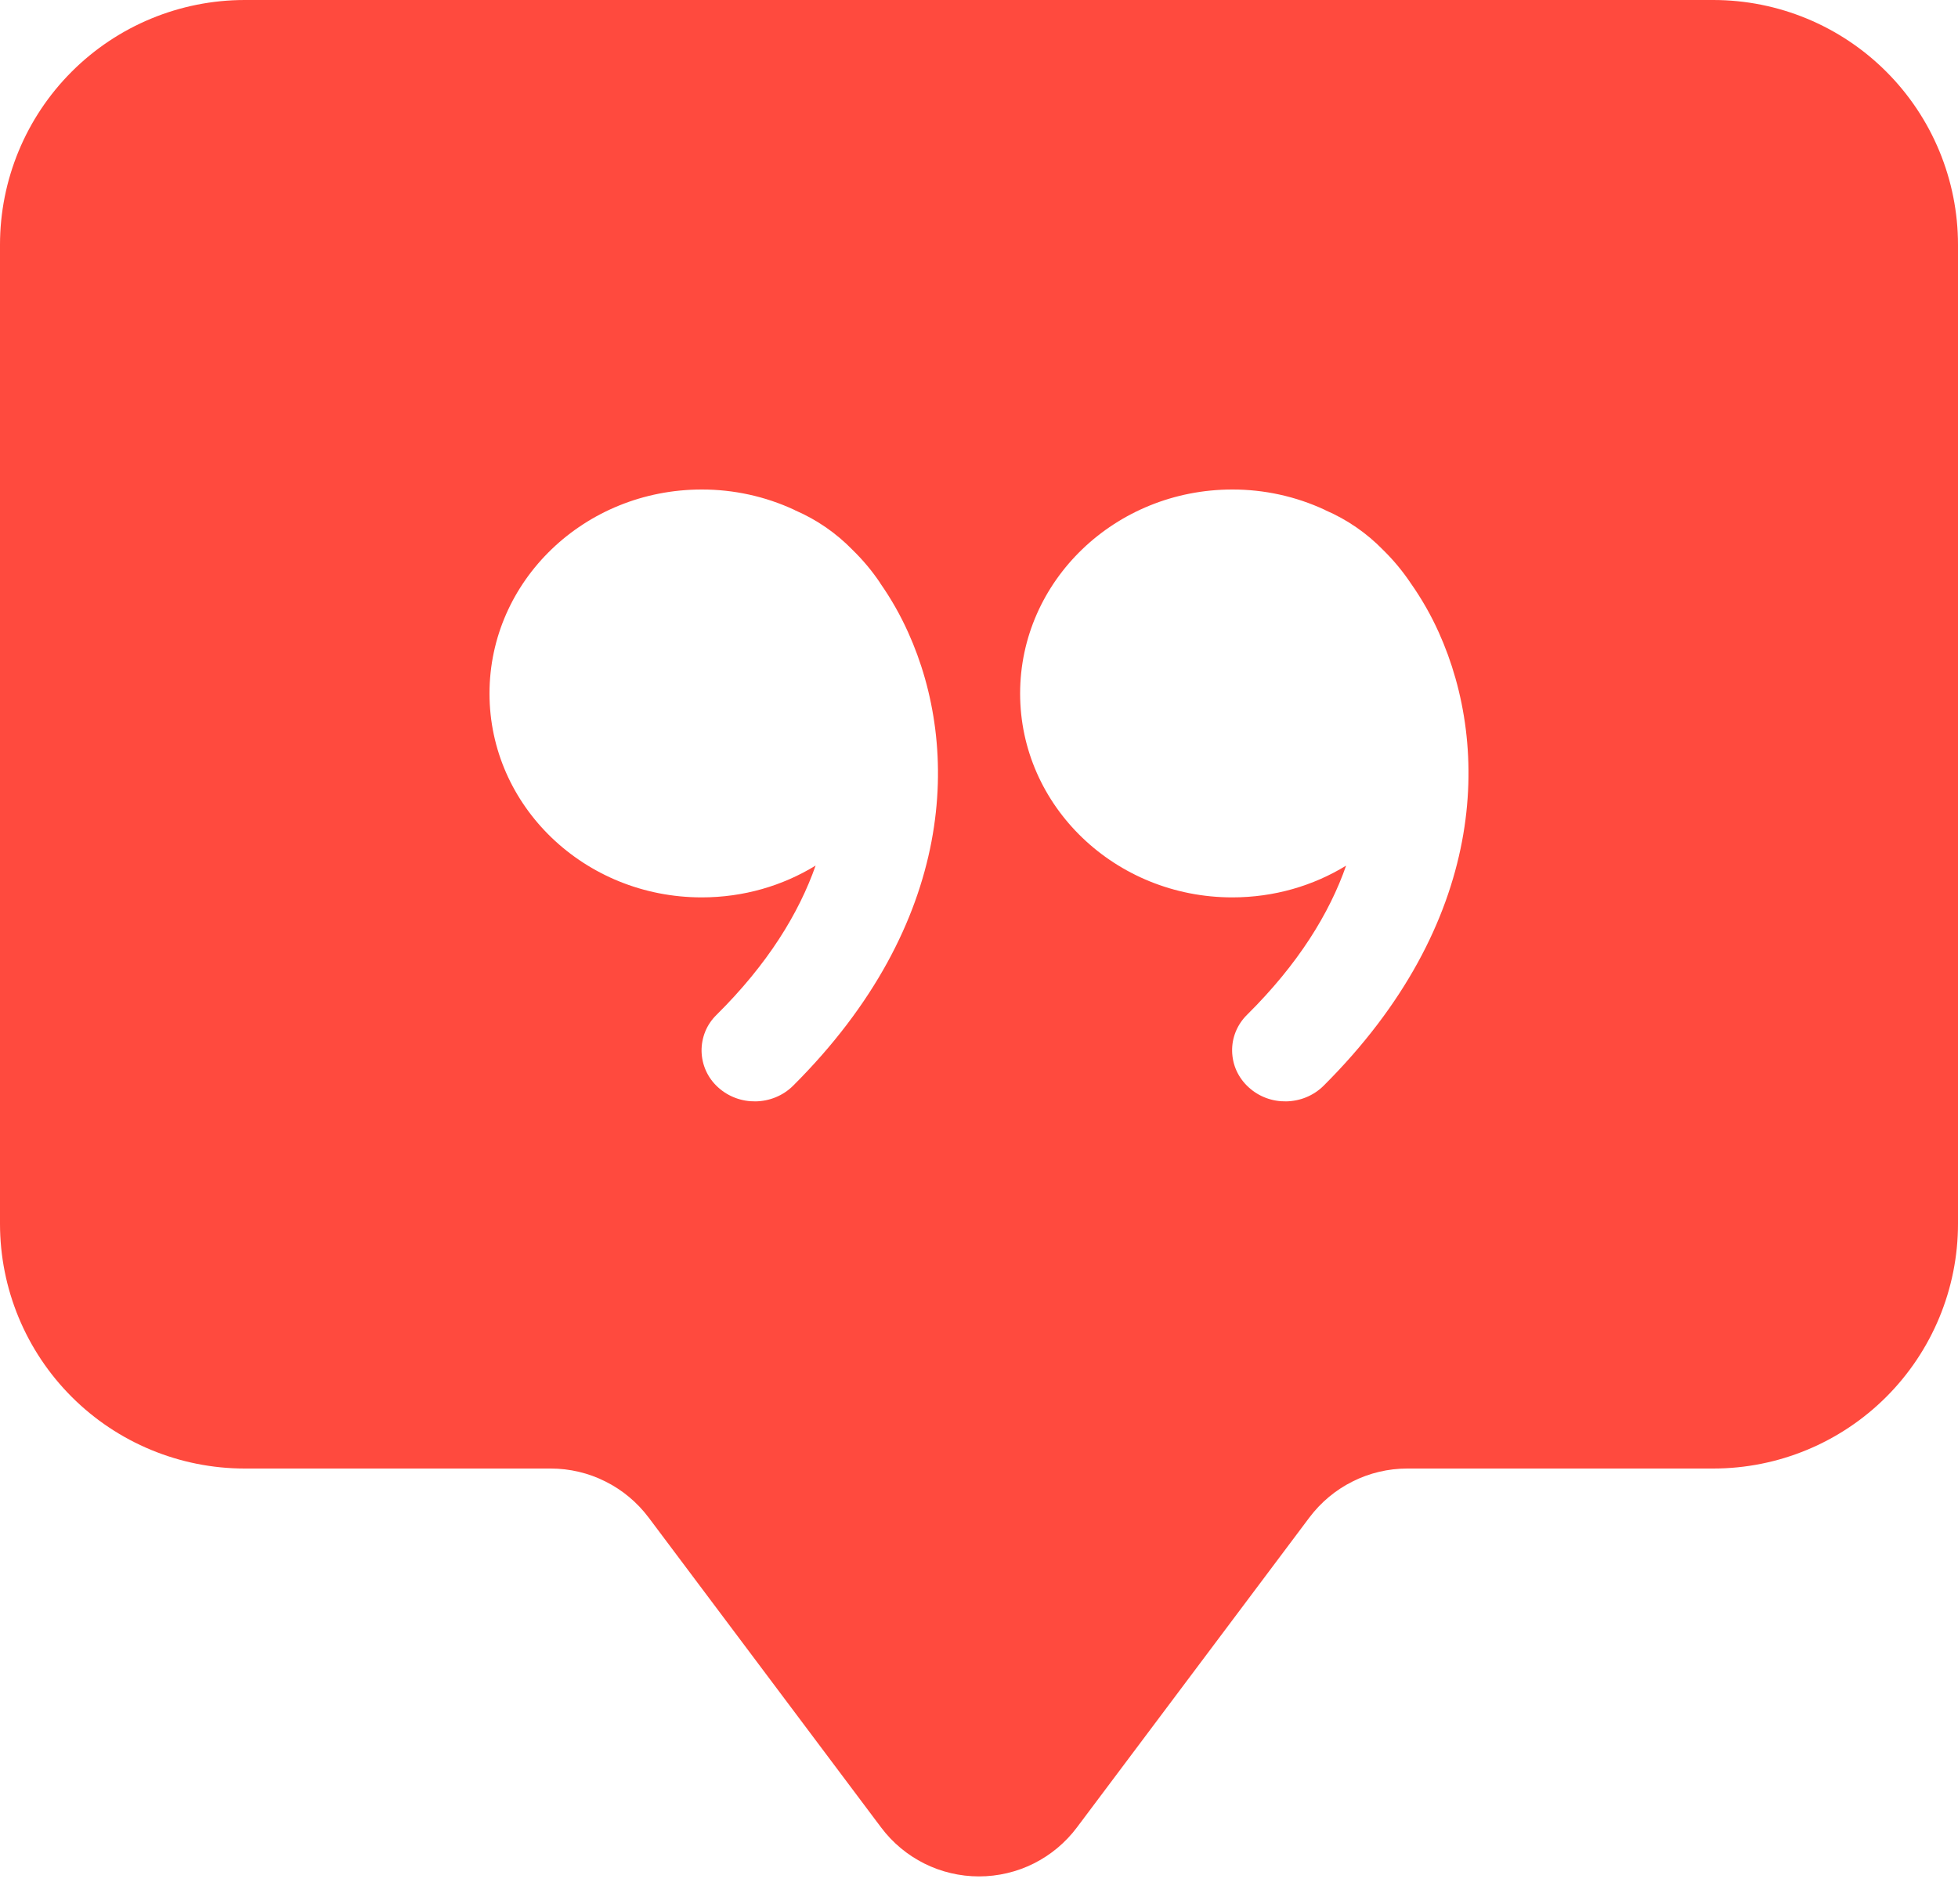 <svg width="36" height="35" viewBox="0 0 36 35" fill="none" xmlns="http://www.w3.org/2000/svg">
<path d="M0 4.5C0 3.307 0.474 2.162 1.318 1.318C2.162 0.474 3.307 0 4.5 0L31.5 0C32.694 0 33.838 0.474 34.682 1.318C35.526 2.162 36 3.307 36 4.5V22.5C36 23.694 35.526 24.838 34.682 25.682C33.838 26.526 32.694 27 31.5 27H25.875C25.526 27 25.181 27.081 24.869 27.238C24.556 27.394 24.285 27.621 24.075 27.9L19.8 33.599C19.59 33.879 19.319 34.105 19.006 34.262C18.694 34.418 18.349 34.499 18 34.499C17.651 34.499 17.306 34.418 16.994 34.262C16.681 34.105 16.41 33.879 16.2 33.599L11.925 27.9C11.715 27.621 11.444 27.394 11.131 27.238C10.819 27.081 10.474 27 10.125 27H4.5C3.307 27 2.162 26.526 1.318 25.682C0.474 24.838 0 23.694 0 22.5V4.5ZM16.186 10.723C16.038 10.502 15.867 10.297 15.676 10.111C15.375 9.802 15.017 9.554 14.62 9.383L14.602 9.373C14.07 9.126 13.489 8.999 12.902 9C10.746 9 9 10.678 9 12.751C9 14.821 10.746 16.499 12.902 16.499C13.673 16.499 14.391 16.285 14.996 15.914C14.688 16.79 14.119 17.723 13.174 18.659C13.085 18.746 13.014 18.85 12.967 18.965C12.92 19.081 12.897 19.204 12.899 19.328C12.902 19.453 12.929 19.575 12.981 19.689C13.032 19.802 13.106 19.903 13.198 19.987C13.588 20.347 14.204 20.335 14.58 19.964C17.581 16.974 17.663 13.759 16.697 11.626C16.555 11.31 16.384 11.009 16.186 10.726V10.723ZM24.75 15.914C24.444 16.79 23.872 17.723 22.927 18.659C22.839 18.746 22.768 18.851 22.721 18.966C22.674 19.081 22.651 19.204 22.654 19.329C22.657 19.453 22.684 19.576 22.736 19.689C22.788 19.802 22.862 19.903 22.954 19.987C23.341 20.347 23.958 20.335 24.334 19.964C27.335 16.974 27.416 13.759 26.453 11.626C26.311 11.31 26.139 11.009 25.94 10.726C25.792 10.504 25.621 10.298 25.43 10.111C25.129 9.802 24.77 9.554 24.374 9.383L24.356 9.373C23.824 9.126 23.244 8.999 22.657 9C20.504 9 18.756 10.678 18.756 12.751C18.756 14.821 20.504 16.499 22.657 16.499C23.429 16.499 24.147 16.285 24.752 15.914H24.75Z" fill="#FF4A3E"/>
</svg>
